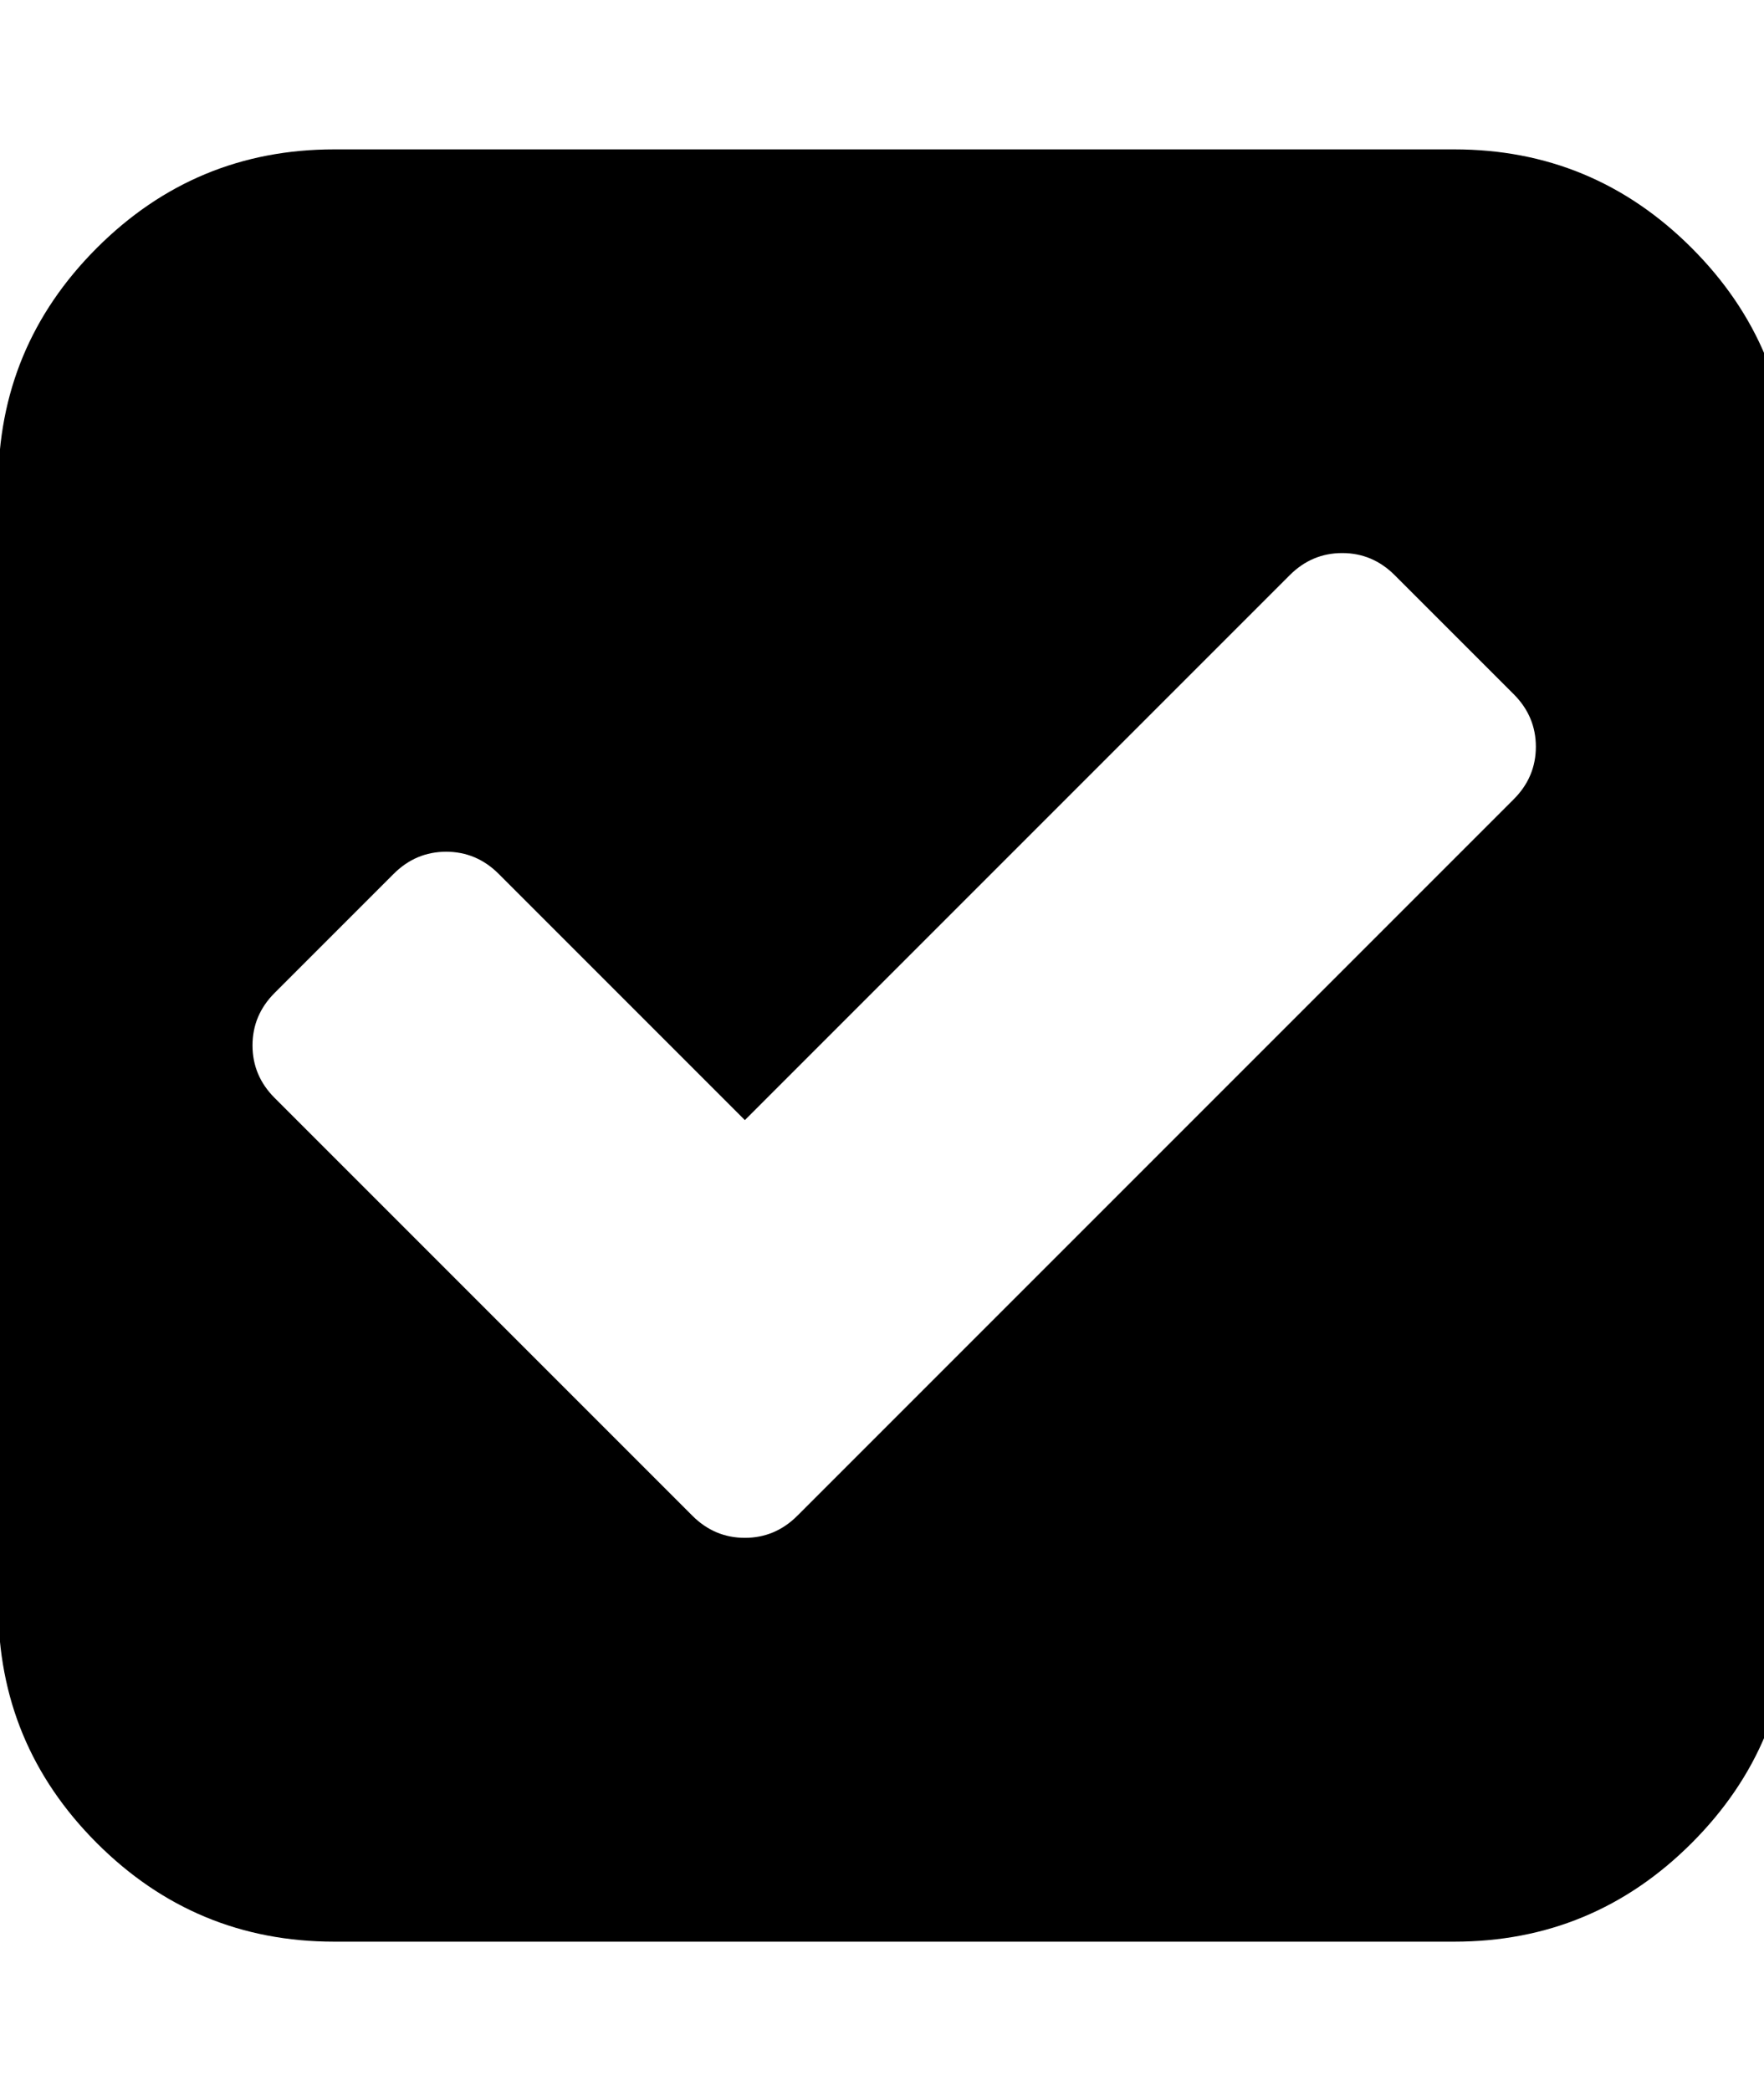 <!-- Generated by IcoMoon.io -->
<svg version="1.1" xmlns="http://www.w3.org/2000/svg" width="27" height="32" viewBox="0 0 27 32">
<title>untitled365</title>
<path d="M12.205 23.196l10.964-10.964q0.339-0.339 0.339-0.804t-0.339-0.804l-1.821-1.821q-0.339-0.339-0.804-0.339t-0.804 0.339l-8.339 8.339-3.768-3.768q-0.339-0.339-0.804-0.339t-0.804 0.339l-1.821 1.821q-0.339 0.339-0.339 0.804t0.339 0.804l6.393 6.393q0.339 0.339 0.804 0.339t0.804-0.339zM27.402 7.429v17.143q0 2.125-1.509 3.634t-3.634 1.509h-17.143q-2.125 0-3.634-1.509t-1.509-3.634v-17.143q0-2.125 1.509-3.634t3.634-1.509h17.143q2.125 0 3.634 1.509t1.509 3.634z"></path>
</svg>
